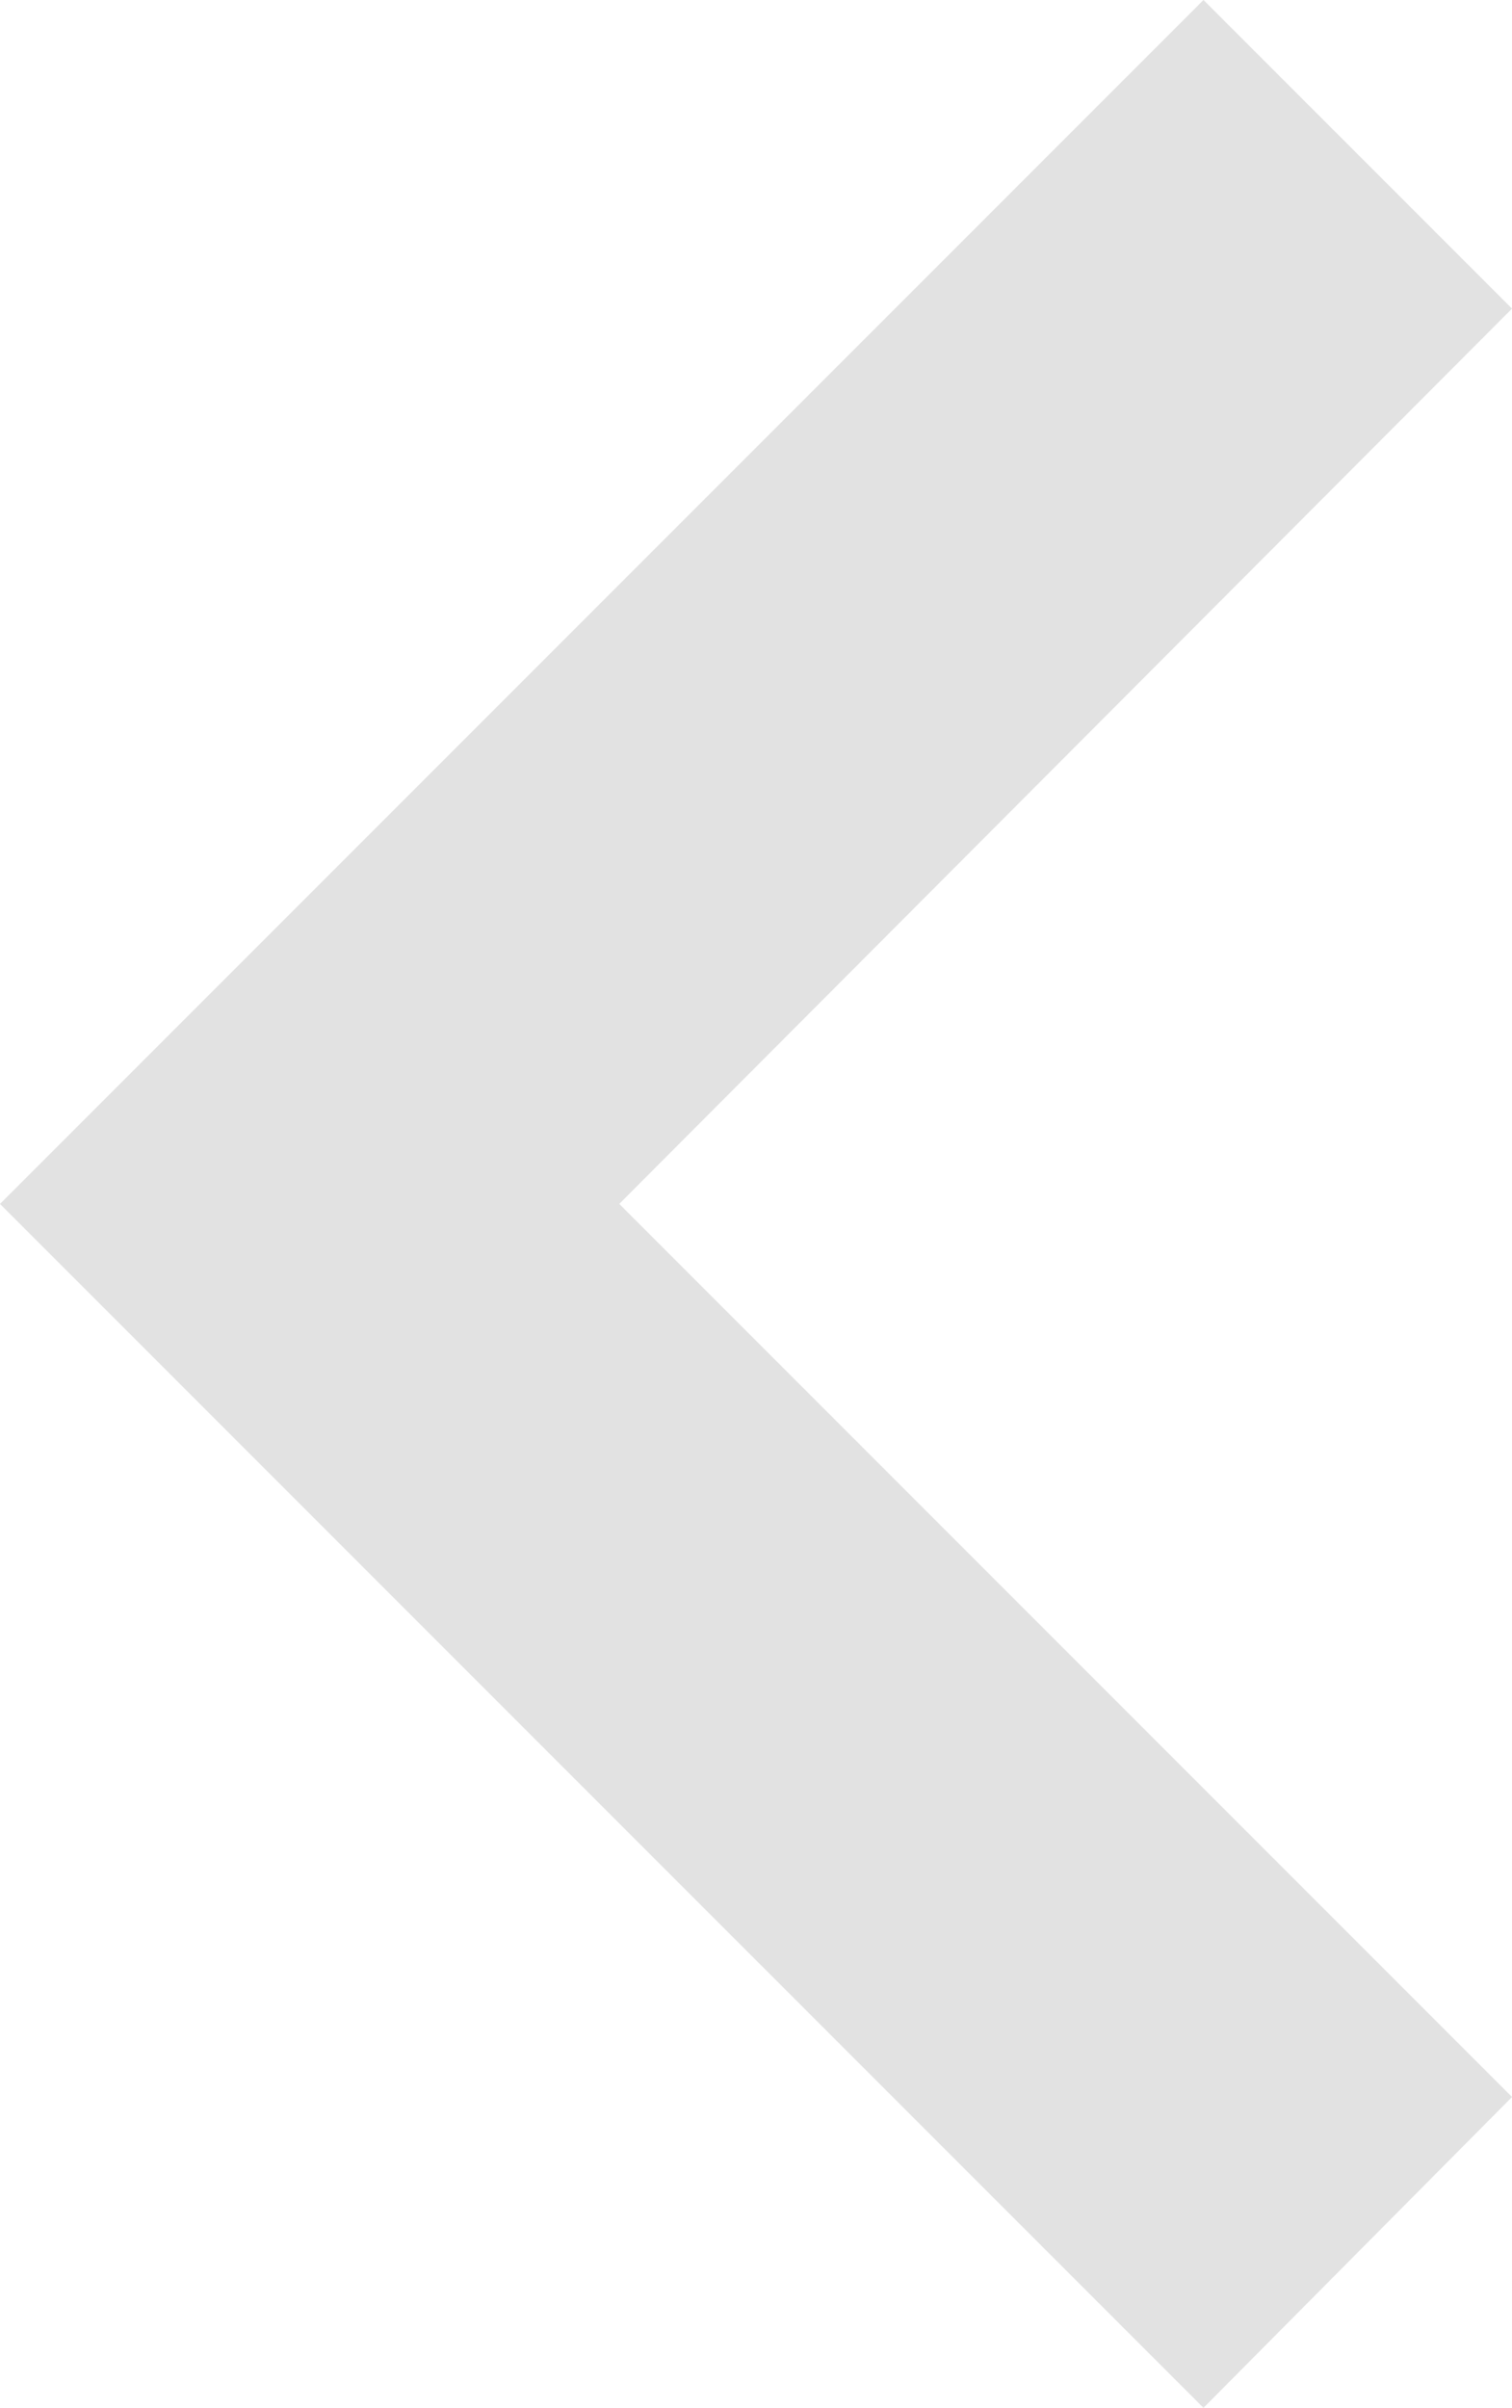 <svg data-name="Layer 1" xmlns="http://www.w3.org/2000/svg" viewBox="0 0 6.91 11"><g data-name="9c1deb0c-e222-47dd-8b89-488446f70bcc"><path d="M5.5 11l1.41-1.42L2.83 5.5l4.08-4.09L5.5 0 0 5.5z" fill="#e2e2e2" data-name="440e8709-db90-4c6b-ac55-a876b9e9fcb9"/></g></svg>